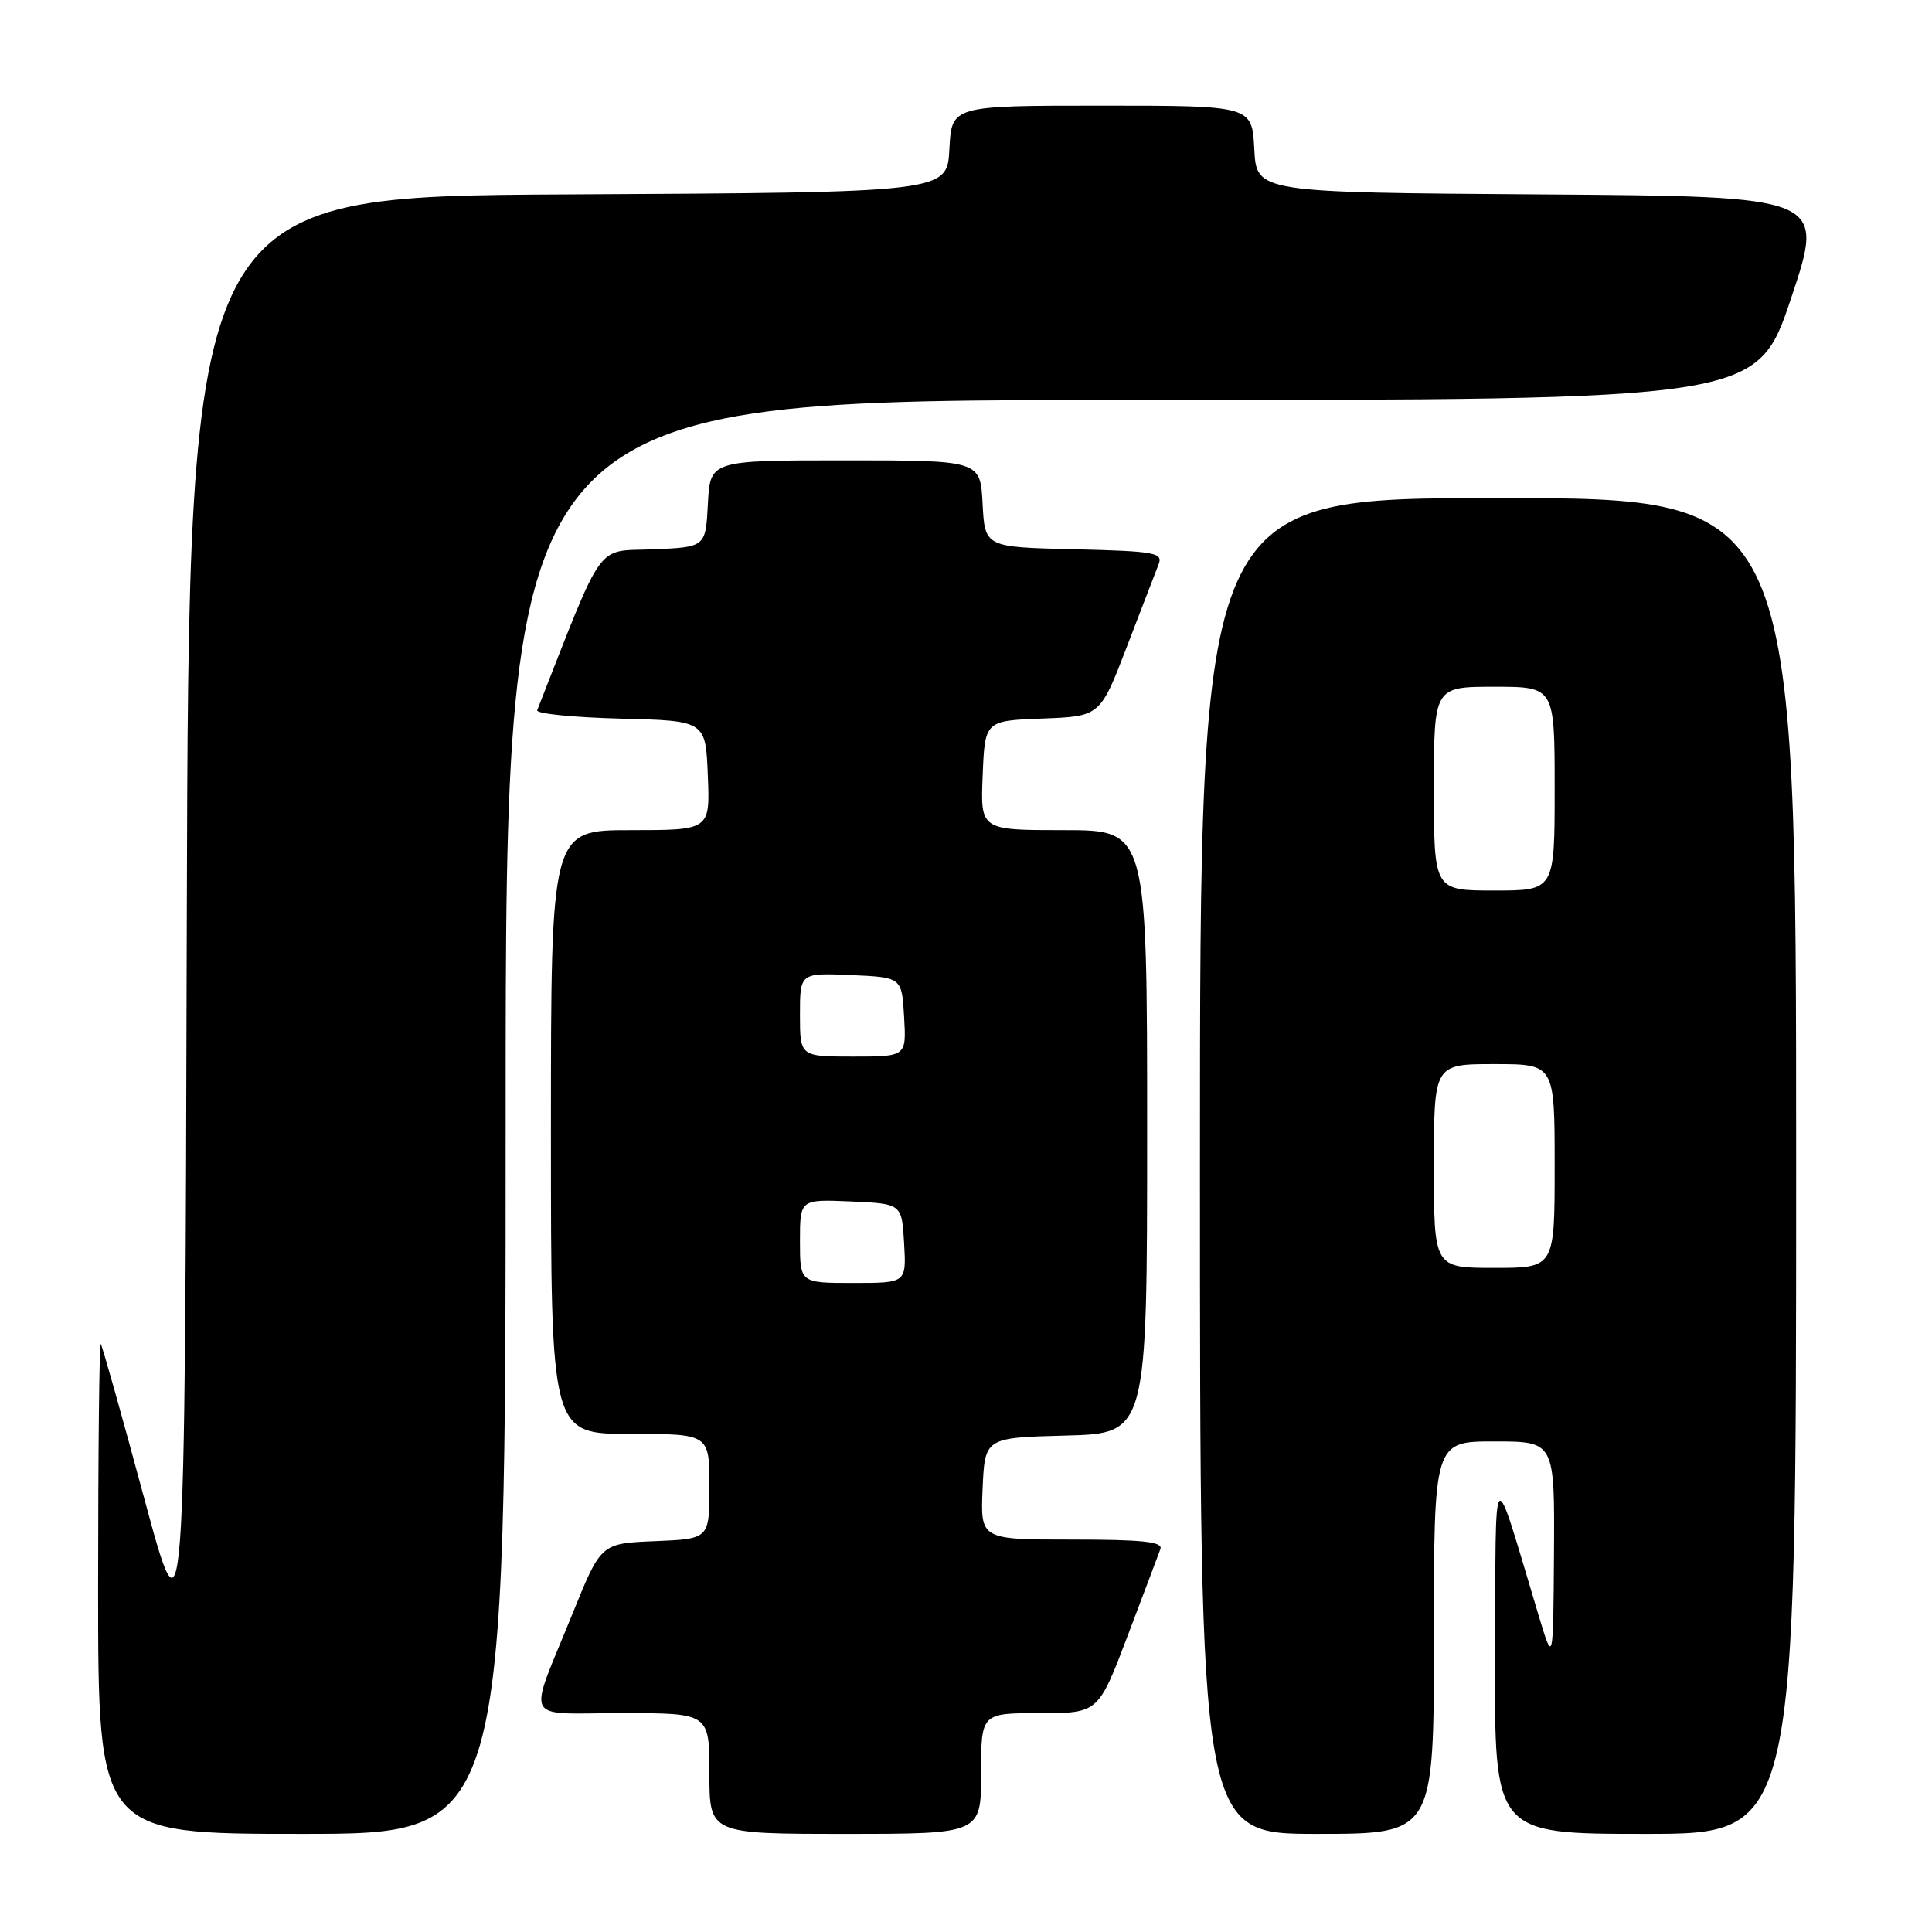 <?xml version="1.0" encoding="UTF-8" standalone="no"?>
<!DOCTYPE svg PUBLIC "-//W3C//DTD SVG 1.1//EN" "http://www.w3.org/Graphics/SVG/1.1/DTD/svg11.dtd" >
<svg xmlns="http://www.w3.org/2000/svg" xmlns:xlink="http://www.w3.org/1999/xlink" version="1.1" viewBox="0 0 256 256">
 <g >
 <path fill="currentColor"
d=" M 67.00 148.00 C 67.00 53.00 67.00 53.00 149.91 53.00 C 232.82 53.00 232.82 53.00 237.33 39.51 C 241.84 26.02 241.84 26.02 204.17 25.76 C 166.50 25.50 166.50 25.50 166.20 19.75 C 165.90 14.00 165.90 14.00 146.00 14.00 C 126.10 14.00 126.10 14.00 125.80 19.75 C 125.50 25.50 125.50 25.50 75.25 25.76 C 25.01 26.02 25.01 26.02 24.75 122.26 C 24.50 218.50 24.50 218.50 19.10 198.50 C 16.13 187.50 13.55 178.31 13.35 178.08 C 13.16 177.85 13.00 192.37 13.00 210.33 C 13.00 243.00 13.00 243.00 40.00 243.00 C 67.00 243.00 67.00 243.00 67.00 148.00 Z  M 130.00 235.00 C 130.00 227.00 130.00 227.00 137.77 227.00 C 145.53 227.00 145.53 227.00 149.42 216.75 C 151.56 211.11 153.51 205.94 153.76 205.25 C 154.11 204.29 151.36 204.00 142.06 204.00 C 129.91 204.00 129.91 204.00 130.20 197.25 C 130.50 190.50 130.50 190.50 141.25 190.22 C 152.00 189.93 152.00 189.93 152.00 149.97 C 152.00 110.00 152.00 110.00 140.96 110.00 C 129.91 110.00 129.91 110.00 130.21 102.75 C 130.50 95.50 130.50 95.50 138.13 95.21 C 145.77 94.92 145.77 94.92 149.31 85.71 C 151.25 80.64 153.15 75.73 153.52 74.78 C 154.13 73.23 153.07 73.04 142.34 72.78 C 130.50 72.50 130.50 72.50 130.20 66.75 C 129.90 61.00 129.90 61.00 112.00 61.00 C 94.10 61.00 94.10 61.00 93.80 66.75 C 93.50 72.50 93.50 72.50 86.48 72.79 C 78.84 73.10 80.17 71.24 71.18 94.11 C 71.00 94.56 75.95 95.06 82.18 95.22 C 93.50 95.50 93.50 95.50 93.79 102.75 C 94.09 110.00 94.09 110.00 83.54 110.00 C 73.00 110.00 73.00 110.00 73.00 150.00 C 73.00 190.00 73.00 190.00 83.50 190.00 C 94.00 190.00 94.00 190.00 94.00 196.96 C 94.00 203.91 94.00 203.91 86.82 204.21 C 79.63 204.50 79.63 204.50 75.87 213.80 C 69.87 228.61 69.07 227.00 82.43 227.00 C 94.00 227.00 94.00 227.00 94.00 235.00 C 94.00 243.00 94.00 243.00 112.00 243.00 C 130.00 243.00 130.00 243.00 130.00 235.00 Z  M 190.00 217.00 C 190.00 191.00 190.00 191.00 198.00 191.00 C 206.00 191.00 206.00 191.00 205.91 205.75 C 205.81 220.50 205.81 220.50 203.86 214.00 C 197.62 193.27 198.22 192.72 198.11 219.25 C 198.00 243.00 198.00 243.00 218.00 243.00 C 238.00 243.00 238.00 243.00 238.00 154.50 C 238.00 66.00 238.00 66.00 198.50 66.00 C 159.00 66.00 159.00 66.00 159.00 154.50 C 159.00 243.00 159.00 243.00 174.50 243.00 C 190.00 243.00 190.00 243.00 190.00 217.00 Z  M 106.00 164.45 C 106.00 158.91 106.00 158.91 112.75 159.20 C 119.50 159.50 119.50 159.50 119.80 164.75 C 120.10 170.00 120.10 170.00 113.05 170.00 C 106.00 170.00 106.00 170.00 106.00 164.45 Z  M 106.00 134.45 C 106.00 128.91 106.00 128.91 112.75 129.20 C 119.50 129.50 119.50 129.50 119.80 134.75 C 120.10 140.00 120.10 140.00 113.05 140.00 C 106.00 140.00 106.00 140.00 106.00 134.45 Z  M 190.00 154.50 C 190.00 141.00 190.00 141.00 198.00 141.00 C 206.00 141.00 206.00 141.00 206.00 154.50 C 206.00 168.00 206.00 168.00 198.00 168.00 C 190.00 168.00 190.00 168.00 190.00 154.50 Z  M 190.00 104.50 C 190.00 91.00 190.00 91.00 198.00 91.00 C 206.00 91.00 206.00 91.00 206.00 104.50 C 206.00 118.00 206.00 118.00 198.00 118.00 C 190.00 118.00 190.00 118.00 190.00 104.50 Z "/>
</g>
</svg>